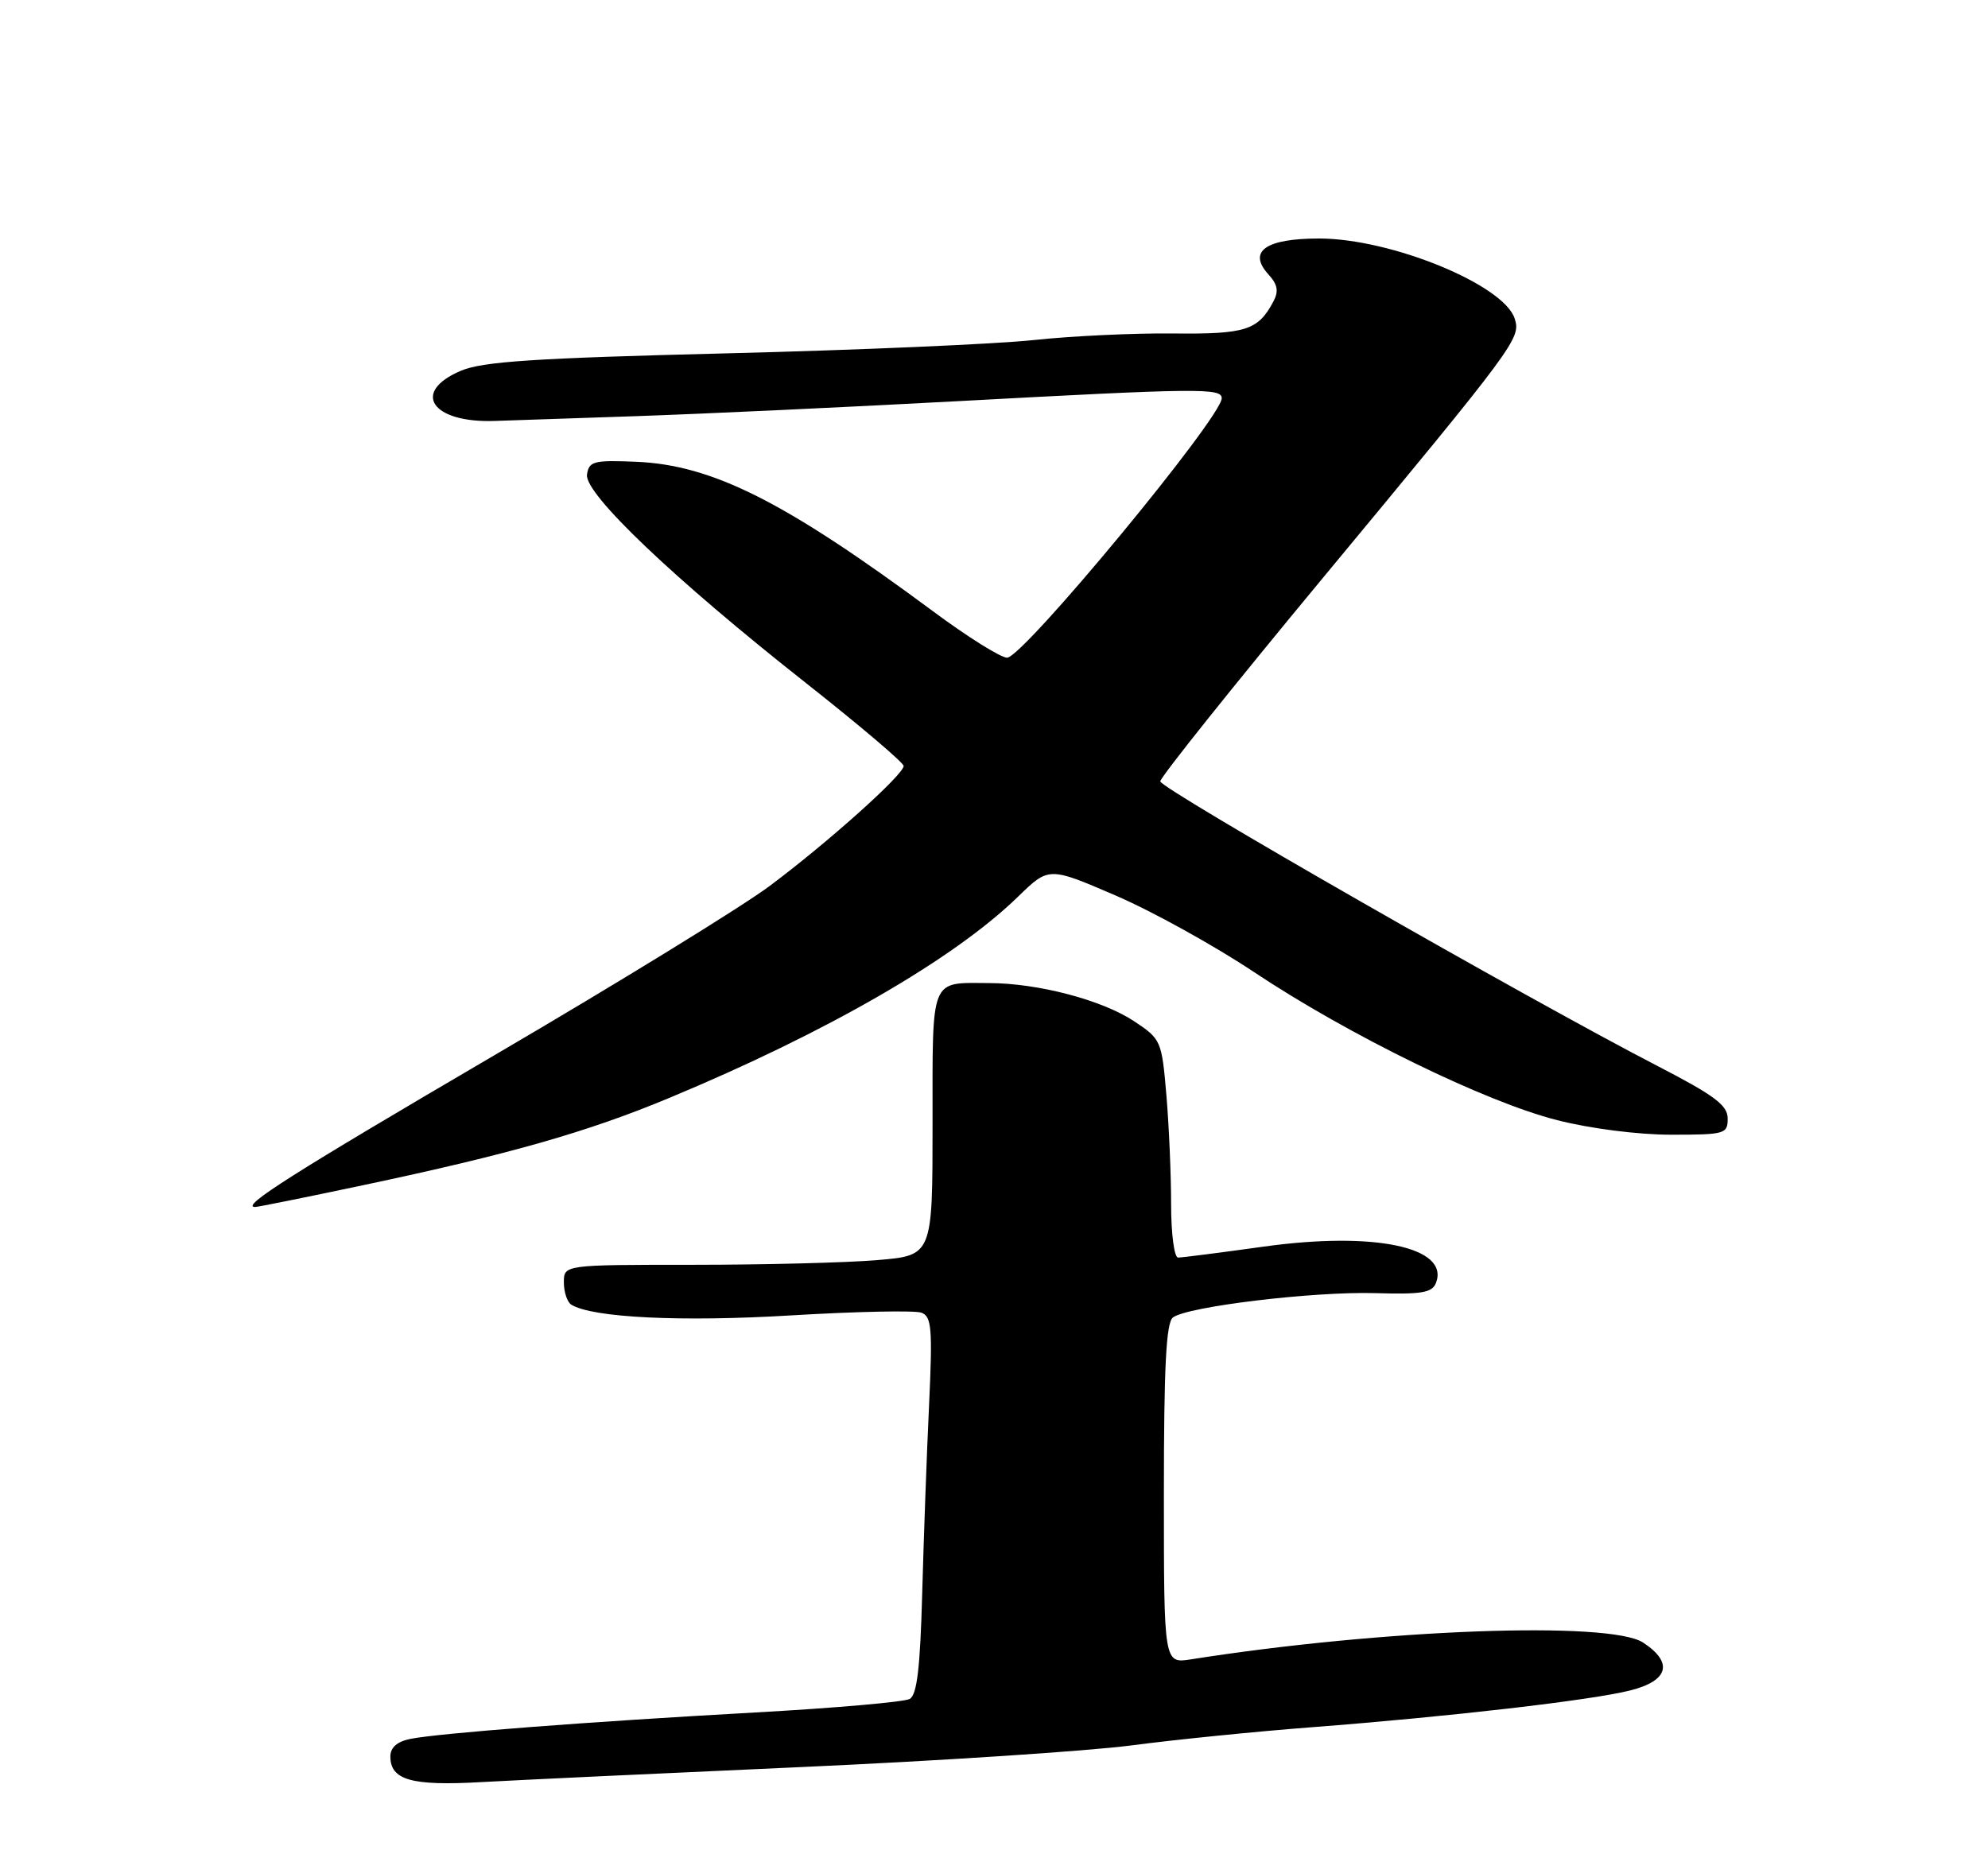 <?xml version="1.0" encoding="UTF-8" standalone="no"?>
<!DOCTYPE svg PUBLIC "-//W3C//DTD SVG 1.1//EN" "http://www.w3.org/Graphics/SVG/1.1/DTD/svg11.dtd" >
<svg xmlns="http://www.w3.org/2000/svg" xmlns:xlink="http://www.w3.org/1999/xlink" version="1.1" viewBox="0 0 275 256">
 <g >
 <path fill="currentColor"
d=" M 110.50 244.51 C 129.75 243.65 150.45 242.29 156.50 241.50 C 162.55 240.70 173.80 239.57 181.50 238.98 C 200.49 237.52 220.10 235.26 225.52 233.89 C 230.83 232.55 231.50 230.03 227.29 227.27 C 222.66 224.25 191.28 225.41 164.75 229.59 C 161.00 230.18 161.00 230.18 161.00 206.71 C 161.00 189.12 161.31 183.01 162.25 182.29 C 164.23 180.77 181.73 178.67 190.25 178.92 C 196.68 179.11 198.11 178.87 198.64 177.50 C 200.54 172.55 190.07 170.35 174.77 172.49 C 168.81 173.32 163.50 174.00 162.97 174.00 C 162.43 174.00 162.00 170.71 162.00 166.65 C 162.00 162.61 161.71 155.82 161.35 151.56 C 160.70 143.96 160.62 143.78 156.85 141.28 C 152.43 138.36 143.61 136.04 136.83 136.02 C 128.59 135.99 129.00 134.96 129.00 155.46 C 129.00 173.71 129.00 173.71 121.35 174.35 C 117.14 174.71 105.67 175.00 95.85 175.00 C 78.00 175.00 78.00 175.00 78.00 177.44 C 78.00 178.78 78.47 180.17 79.03 180.52 C 81.95 182.32 94.23 182.92 109.44 182.00 C 118.48 181.46 126.59 181.29 127.48 181.63 C 128.87 182.17 129.01 183.82 128.52 194.37 C 128.20 201.04 127.78 212.76 127.57 220.41 C 127.29 230.78 126.85 234.50 125.84 235.07 C 125.09 235.49 115.48 236.33 104.49 236.94 C 81.28 238.23 60.68 239.81 56.75 240.60 C 54.93 240.97 54.00 241.79 54.00 243.03 C 54.00 246.29 56.92 247.12 66.50 246.58 C 71.45 246.30 91.25 245.37 110.50 244.51 Z  M 50.26 163.98 C 70.37 159.73 81.29 156.62 92.51 151.94 C 114.32 142.87 131.93 132.71 140.79 124.10 C 145.08 119.92 145.08 119.92 154.29 123.89 C 159.36 126.07 168.00 130.85 173.50 134.52 C 186.60 143.24 205.51 152.48 215.41 154.99 C 220.01 156.16 226.60 157.00 231.16 157.00 C 238.63 157.00 239.00 156.89 238.99 154.75 C 238.98 152.92 237.17 151.57 229.30 147.50 C 211.28 138.19 160.50 109.11 160.50 108.11 C 160.50 107.56 170.59 94.93 182.92 80.05 C 209.84 47.57 210.39 46.82 209.53 44.09 C 208.04 39.40 192.42 33.00 182.47 33.00 C 175.09 33.00 172.57 34.77 175.44 37.94 C 176.75 39.38 176.91 40.29 176.13 41.75 C 174.02 45.71 172.30 46.25 162.25 46.14 C 156.89 46.08 148.22 46.49 143.00 47.05 C 137.78 47.61 118.65 48.44 100.50 48.89 C 73.91 49.55 66.77 50.02 63.75 51.30 C 56.79 54.26 59.75 58.57 68.50 58.24 C 70.15 58.18 78.92 57.88 88.00 57.58 C 97.08 57.27 117.07 56.34 132.43 55.51 C 165.85 53.70 169.00 53.67 169.00 55.10 C 169.00 57.75 141.51 91.00 139.31 91.00 C 138.44 91.00 133.85 88.13 129.11 84.61 C 108.54 69.36 98.54 64.33 87.97 63.89 C 82.12 63.65 81.47 63.82 81.20 65.66 C 80.81 68.29 93.26 80.14 111.52 94.53 C 118.93 100.38 125.00 105.53 125.00 105.98 C 125.00 107.18 114.60 116.50 106.50 122.56 C 102.65 125.44 85.55 135.96 68.50 145.94 C 40.48 162.35 33.14 167.00 35.29 167.00 C 35.69 167.00 42.42 165.64 50.26 163.98 Z "/>
</g>
</svg>